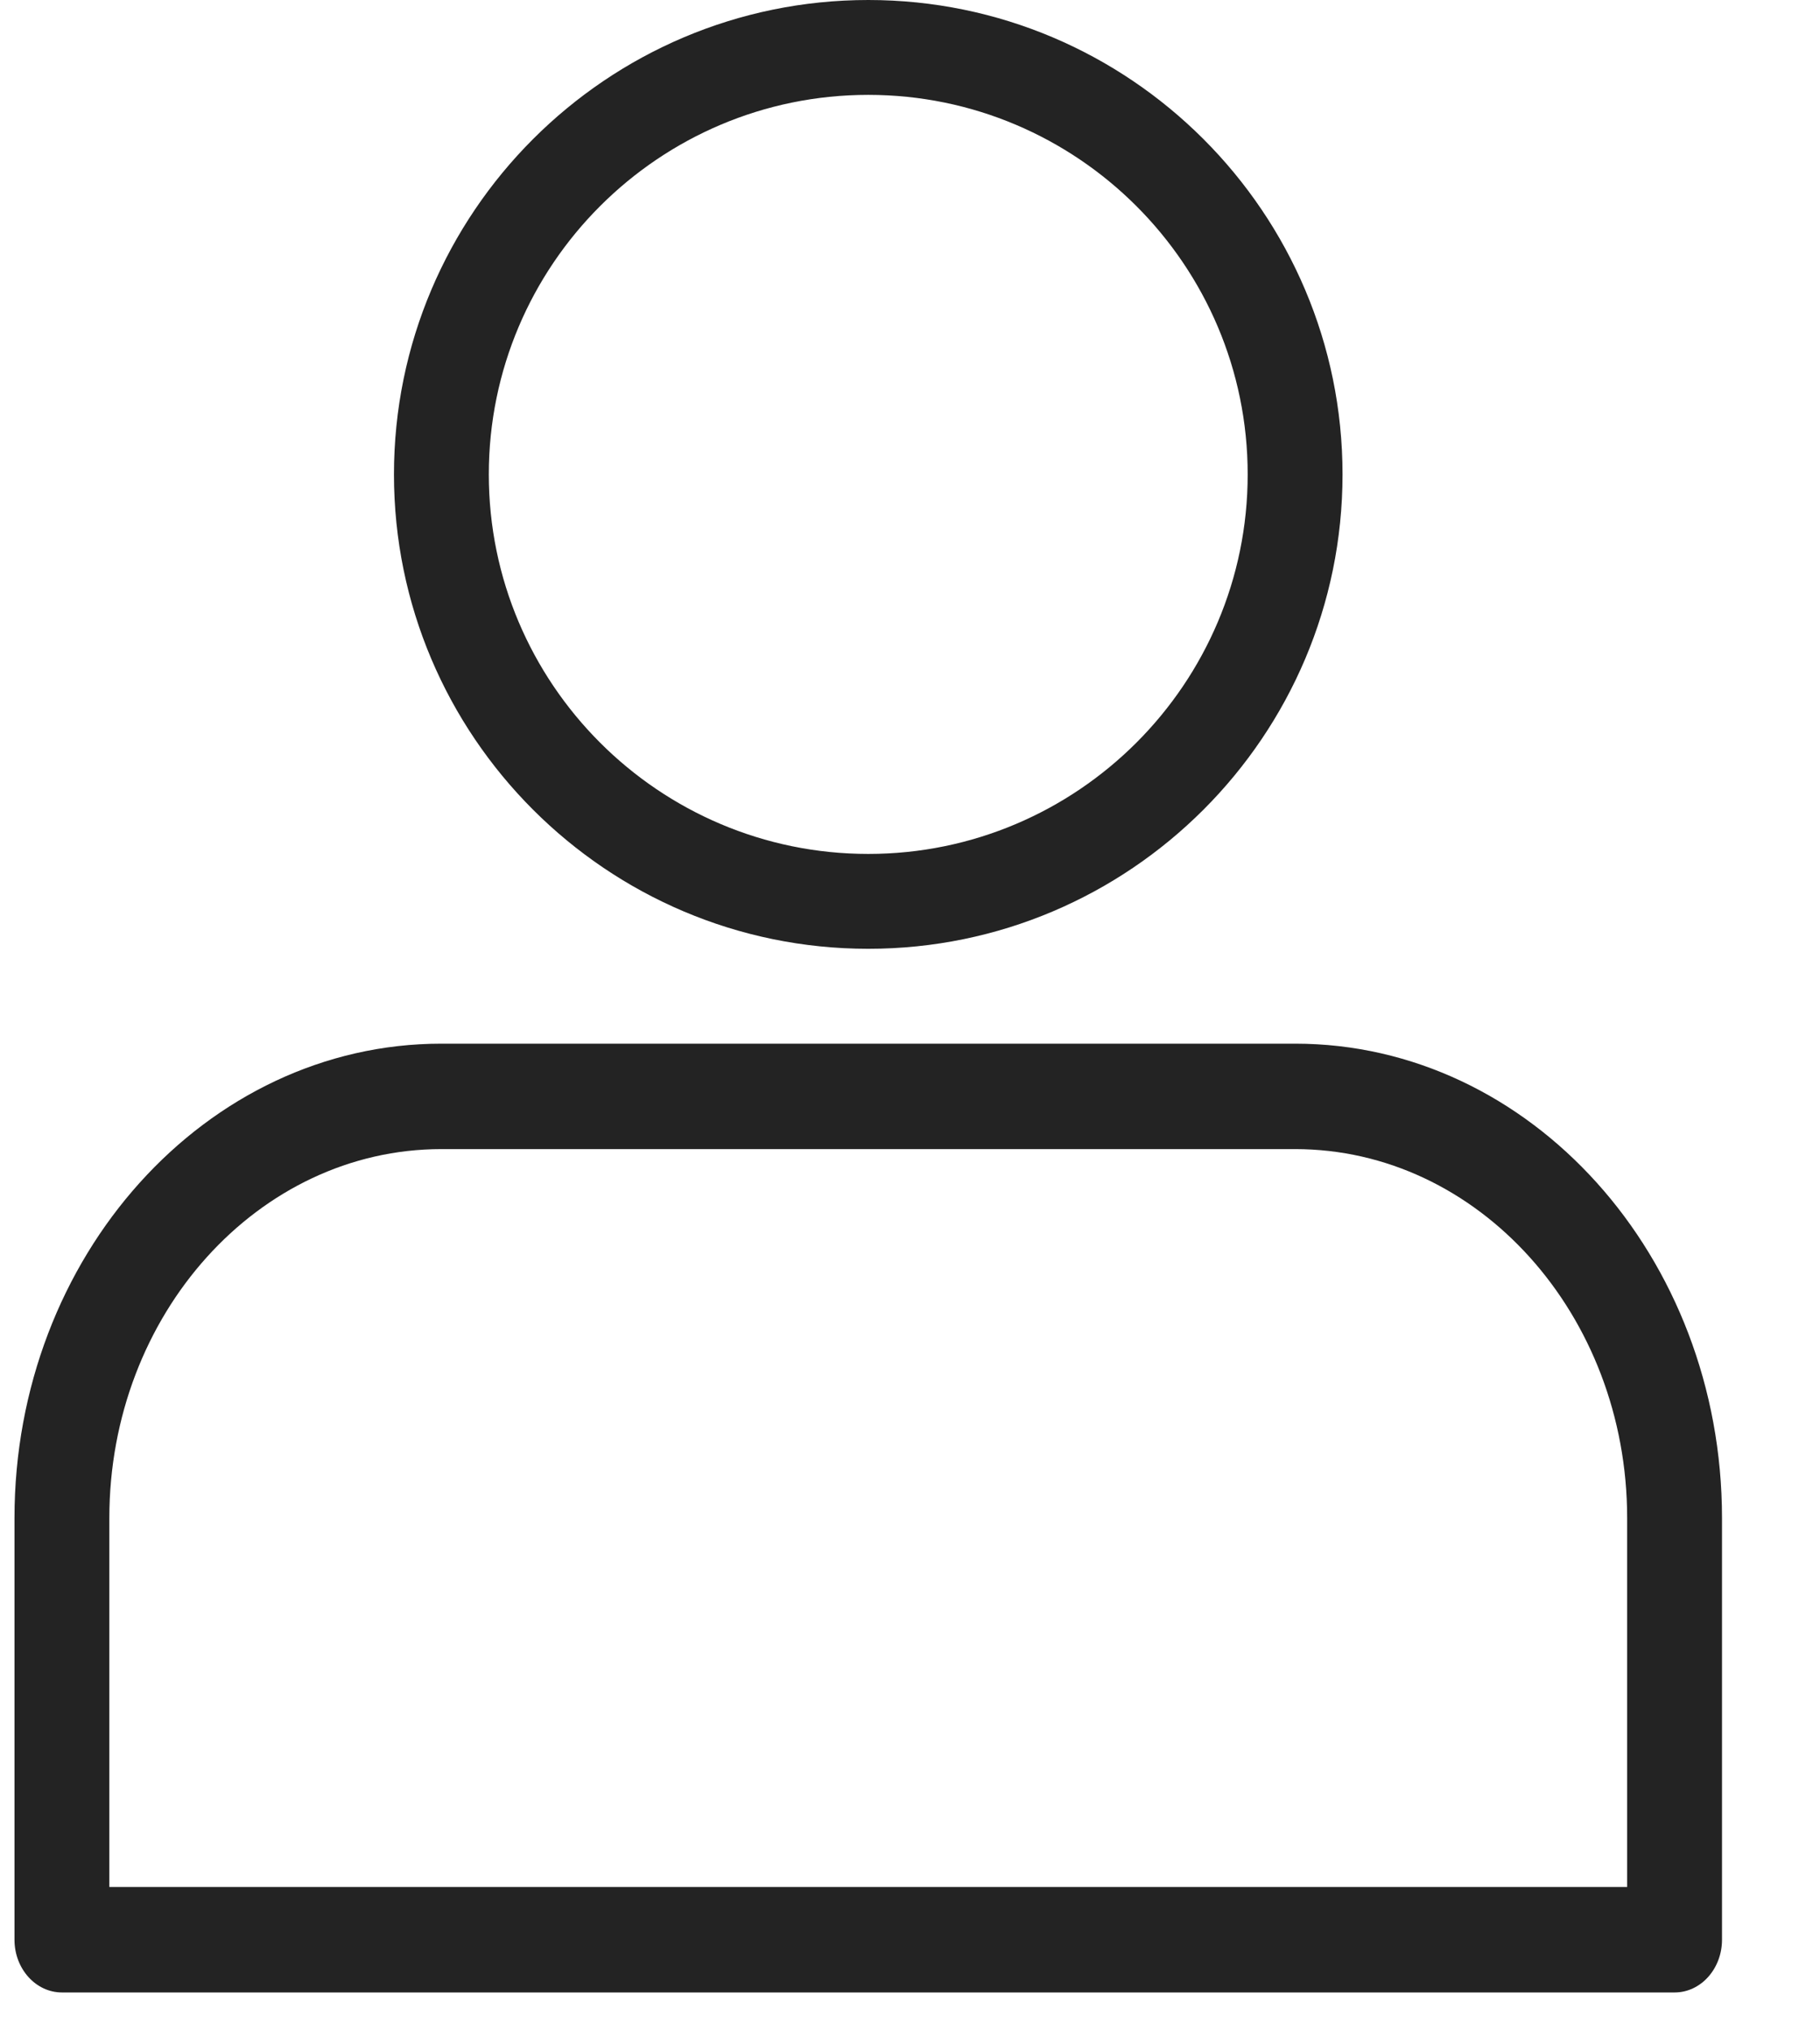<?xml version="1.0" encoding="UTF-8"?>
<svg width="26px" height="29px" viewBox="0 0 26 29" version="1.1" xmlns="http://www.w3.org/2000/svg" xmlns:xlink="http://www.w3.org/1999/xlink">
    <title>exit</title>
    <g id="Landing-Page" stroke="none" stroke-width="1" fill="none" fill-rule="evenodd">
        <g id="Desktop-HD-Copy-20" transform="translate(-844, -575)" fill="#232323" fill-rule="nonzero">
            <g id="Group-16-Copy" transform="translate(820.084, 551)">
                <g id="exit" transform="translate(24.123, 24)">
                    <path d="M12.197,13.552 C8.46,13.552 5.421,10.512 5.421,6.776 C5.421,3.04 8.46,0 12.197,0 C15.933,0 18.972,3.04 18.972,6.776 C18.972,10.512 15.933,13.552 12.197,13.552 Z M12.197,1.355 C9.207,1.355 6.776,3.786 6.776,6.776 C6.776,9.765 9.207,12.197 12.197,12.197 C15.186,12.197 17.617,9.765 17.617,6.776 C17.617,3.786 15.186,1.355 12.197,1.355 Z" id="Shape"></path>
                    <path d="M23.716,28.459 L0.678,28.459 C0.304,28.459 1.06403775e-12,28.121 1.06403775e-12,27.706 L1.06403775e-12,21.683 C1.06403775e-12,17.947 2.736,14.907 6.098,14.907 L18.295,14.907 C21.657,14.907 24.393,17.947 24.393,21.683 L24.393,27.706 C24.393,28.121 24.09,28.459 23.716,28.459 Z M1.355,26.953 L23.038,26.953 L23.038,21.683 C23.038,18.777 20.91,16.413 18.295,16.413 L6.098,16.413 C3.483,16.413 1.355,18.777 1.355,21.683 L1.355,26.953 Z" id="Shape"></path>
                </g>
            </g>
        </g>
    </g>
</svg>